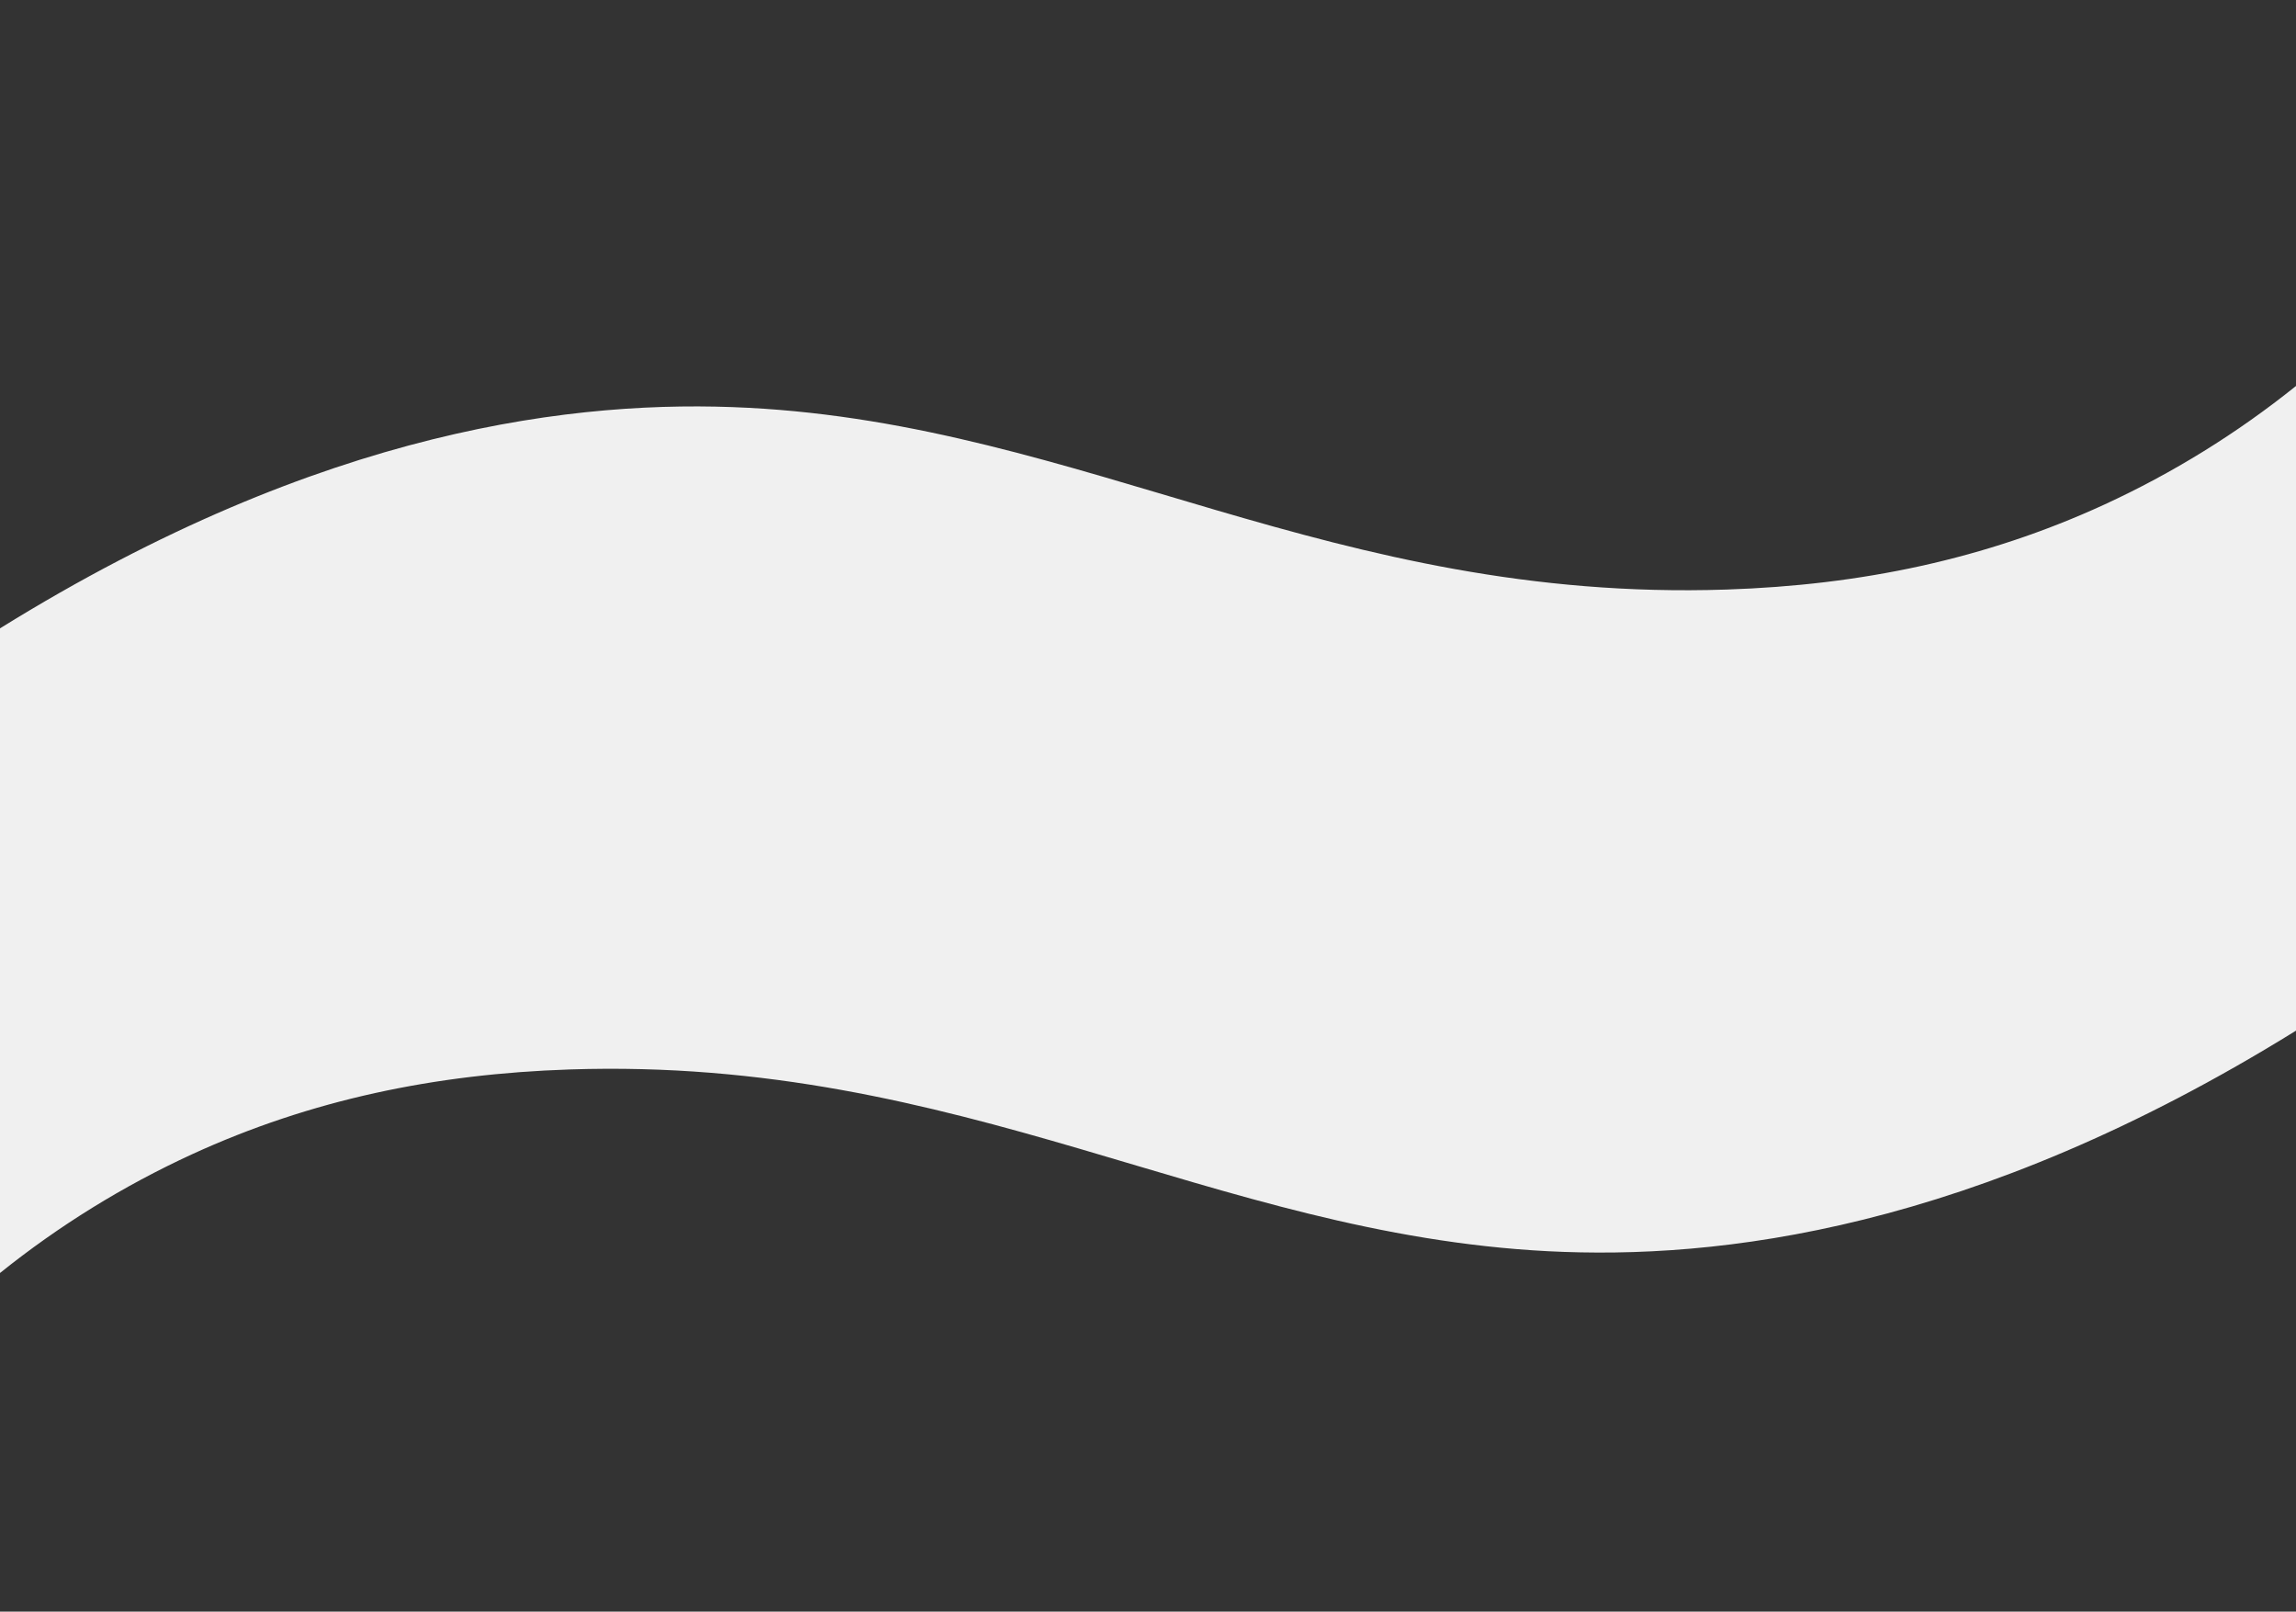 <?xml version="1.0" encoding="UTF-8" standalone="no"?>
<!DOCTYPE svg PUBLIC "-//W3C//DTD SVG 1.1//EN" "http://www.w3.org/Graphics/SVG/1.1/DTD/svg11.dtd">
<svg width="100%" height="100%" viewBox="0 0 1999 1403" version="1.1" xmlns="http://www.w3.org/2000/svg" xmlns:xlink="http://www.w3.org/1999/xlink" xml:space="preserve" xmlns:serif="http://www.serif.com/" style="fill-rule:evenodd;clip-rule:evenodd;stroke-linejoin:round;stroke-miterlimit:2;">
    <rect x="0" y="0" width="1999" height="1403" fill="#333333" stroke="none"/>
    <g id="Layer_2">
        <g id="Layer_1-2">
            <path d="M1999,336L1999,897.22C1717,1072.07 1494.88,1096.79 1347.69,1089.22C1054.77,1074.09 838.44,919.63 496,931C379,934.86 270.68,957.31 167,1004.92C107.313,1032.37 51.225,1067.05 0,1108.18L0,547C282,372.11 504.12,347.39 651.31,355C944.23,370.09 1160.56,524.55 1503,513.23C1620,509.37 1728.32,486.92 1832,439.31C1891.69,411.847 1947.78,377.15 1999,336Z" style="fill:rgb(240,240,240);fill-rule:nonzero;"/>
        </g>
    </g>
</svg>
